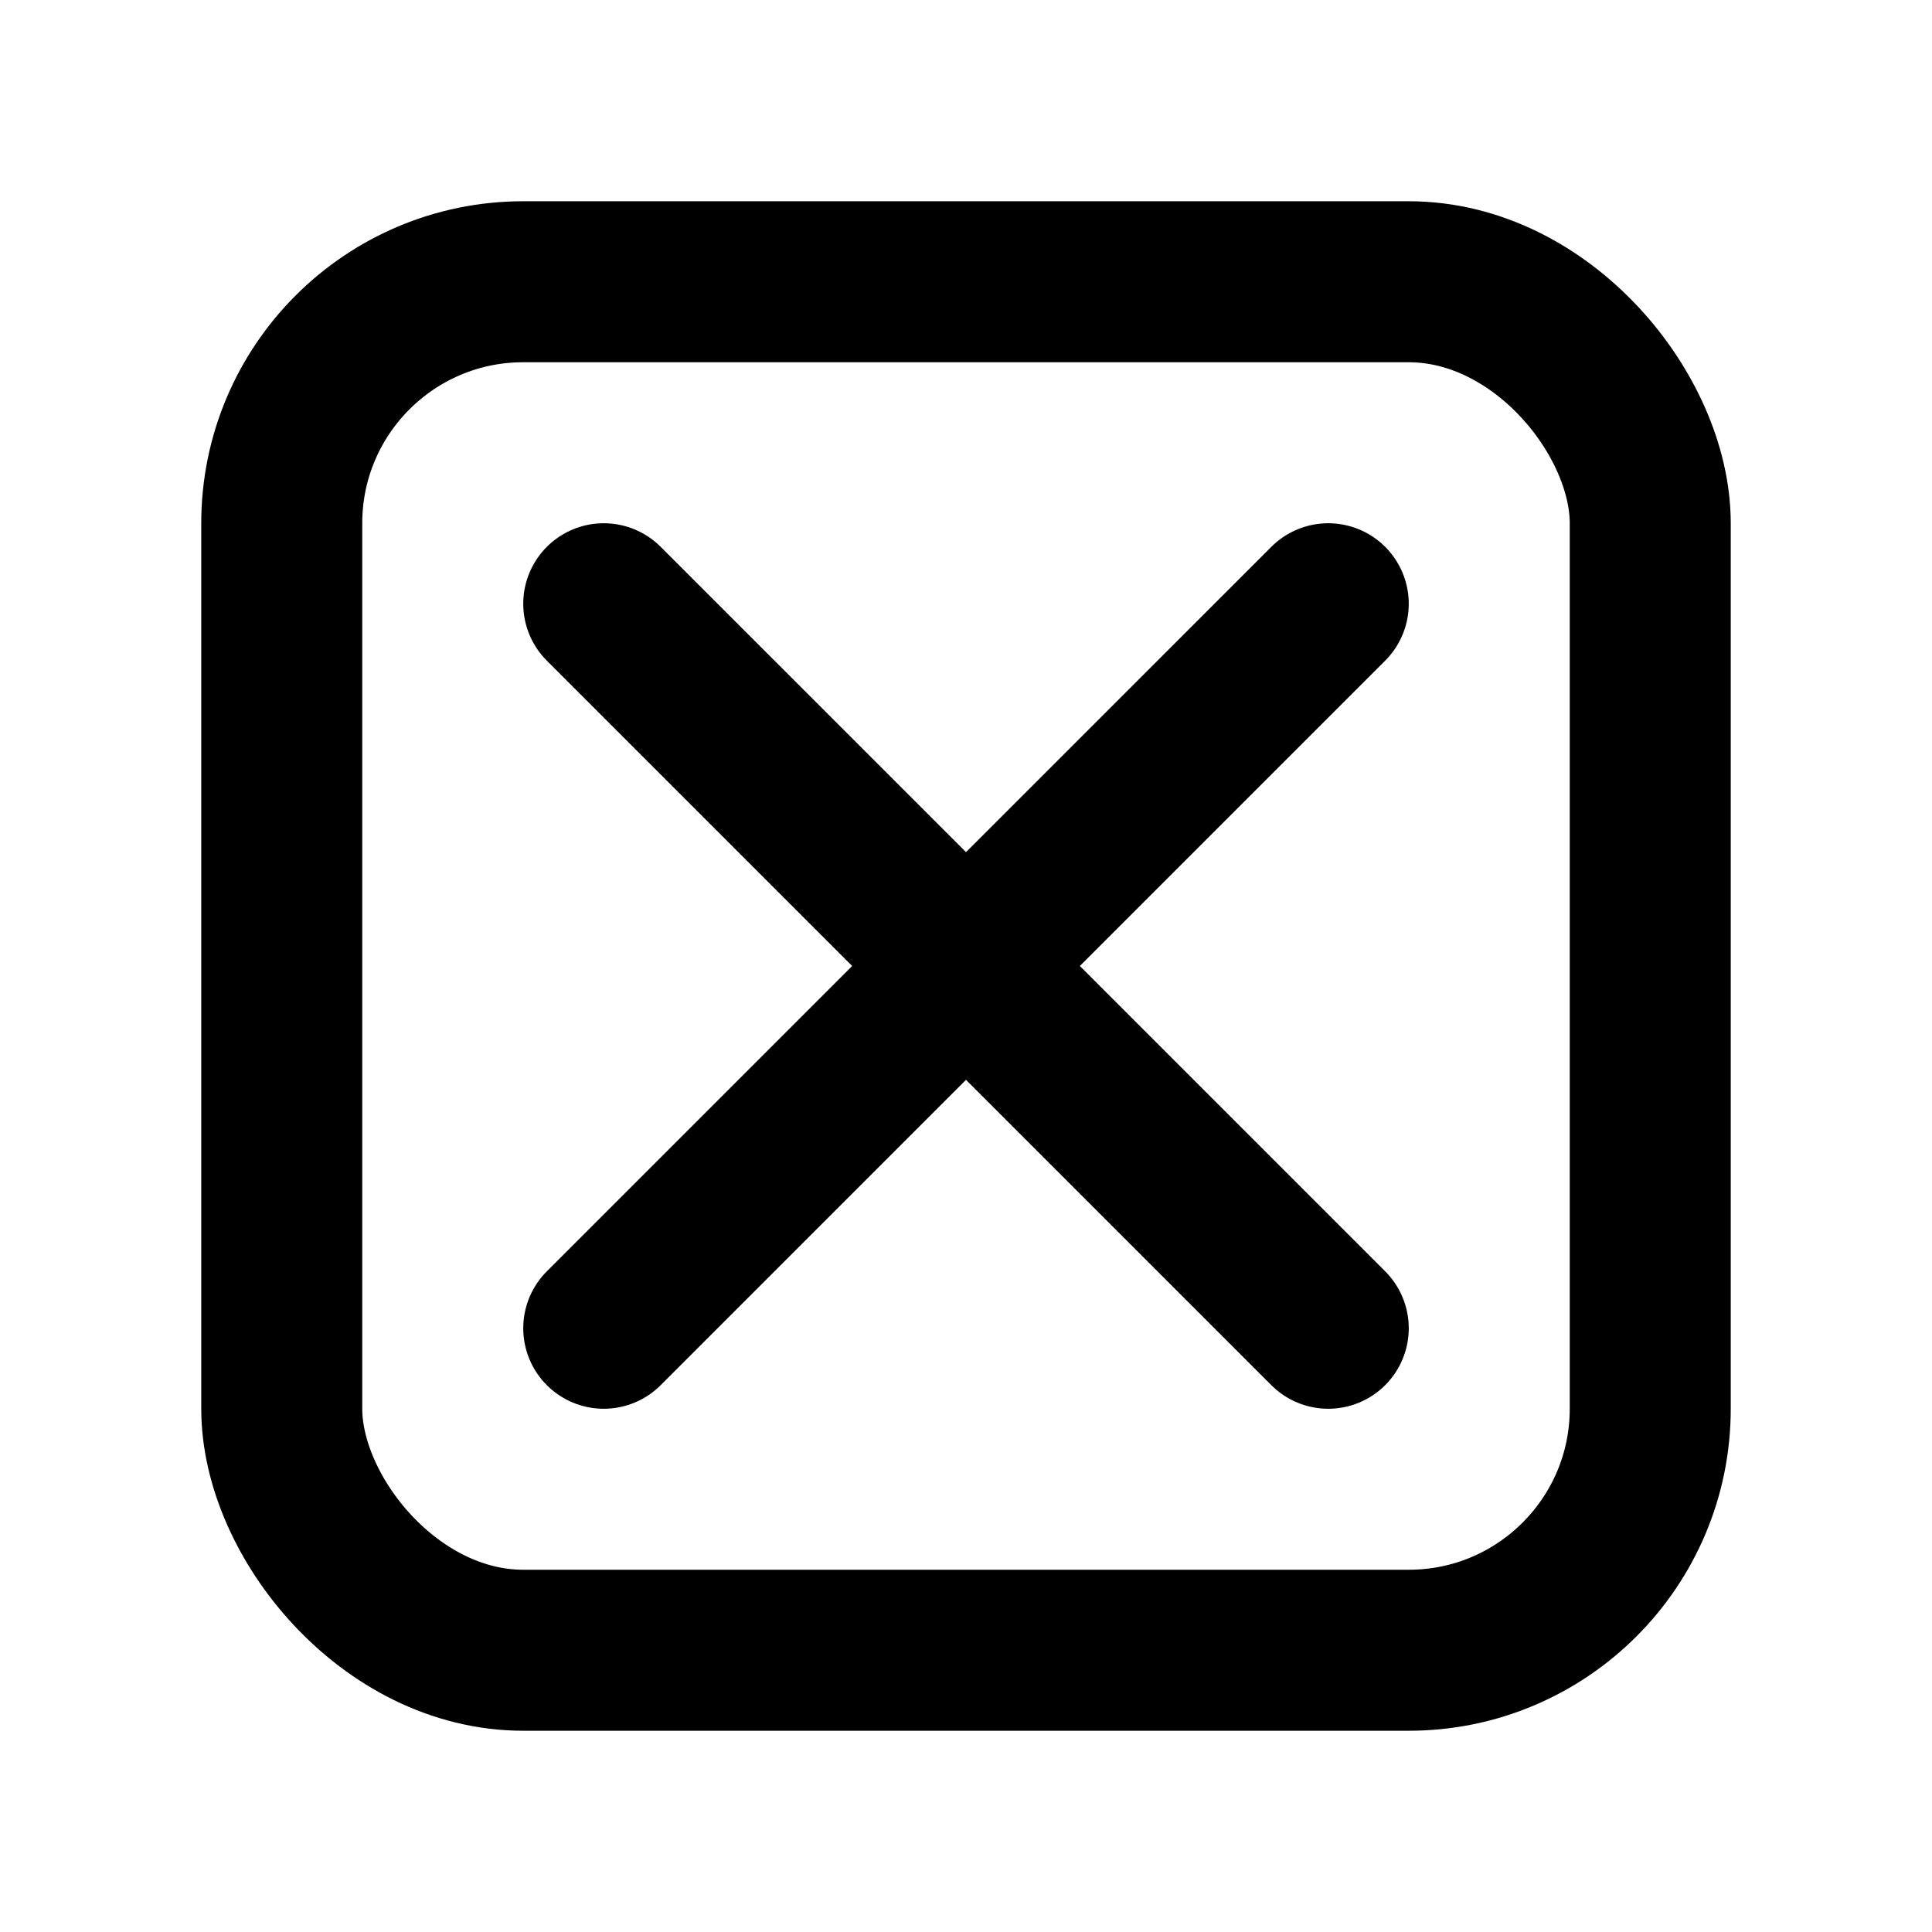 <svg class="admonition-icon" viewBox="0 0 24 24" aria-hidden="true">
  <path d="M7.5 7.5l9 9M16.5 7.5l-9 9" fill="none" stroke="currentColor" stroke-width="2" stroke-linecap="round"/>
  <rect x="3.5" y="3.5" width="17" height="17" rx="3" ry="3" fill="none" stroke="currentColor" stroke-width="2"/>
</svg>
